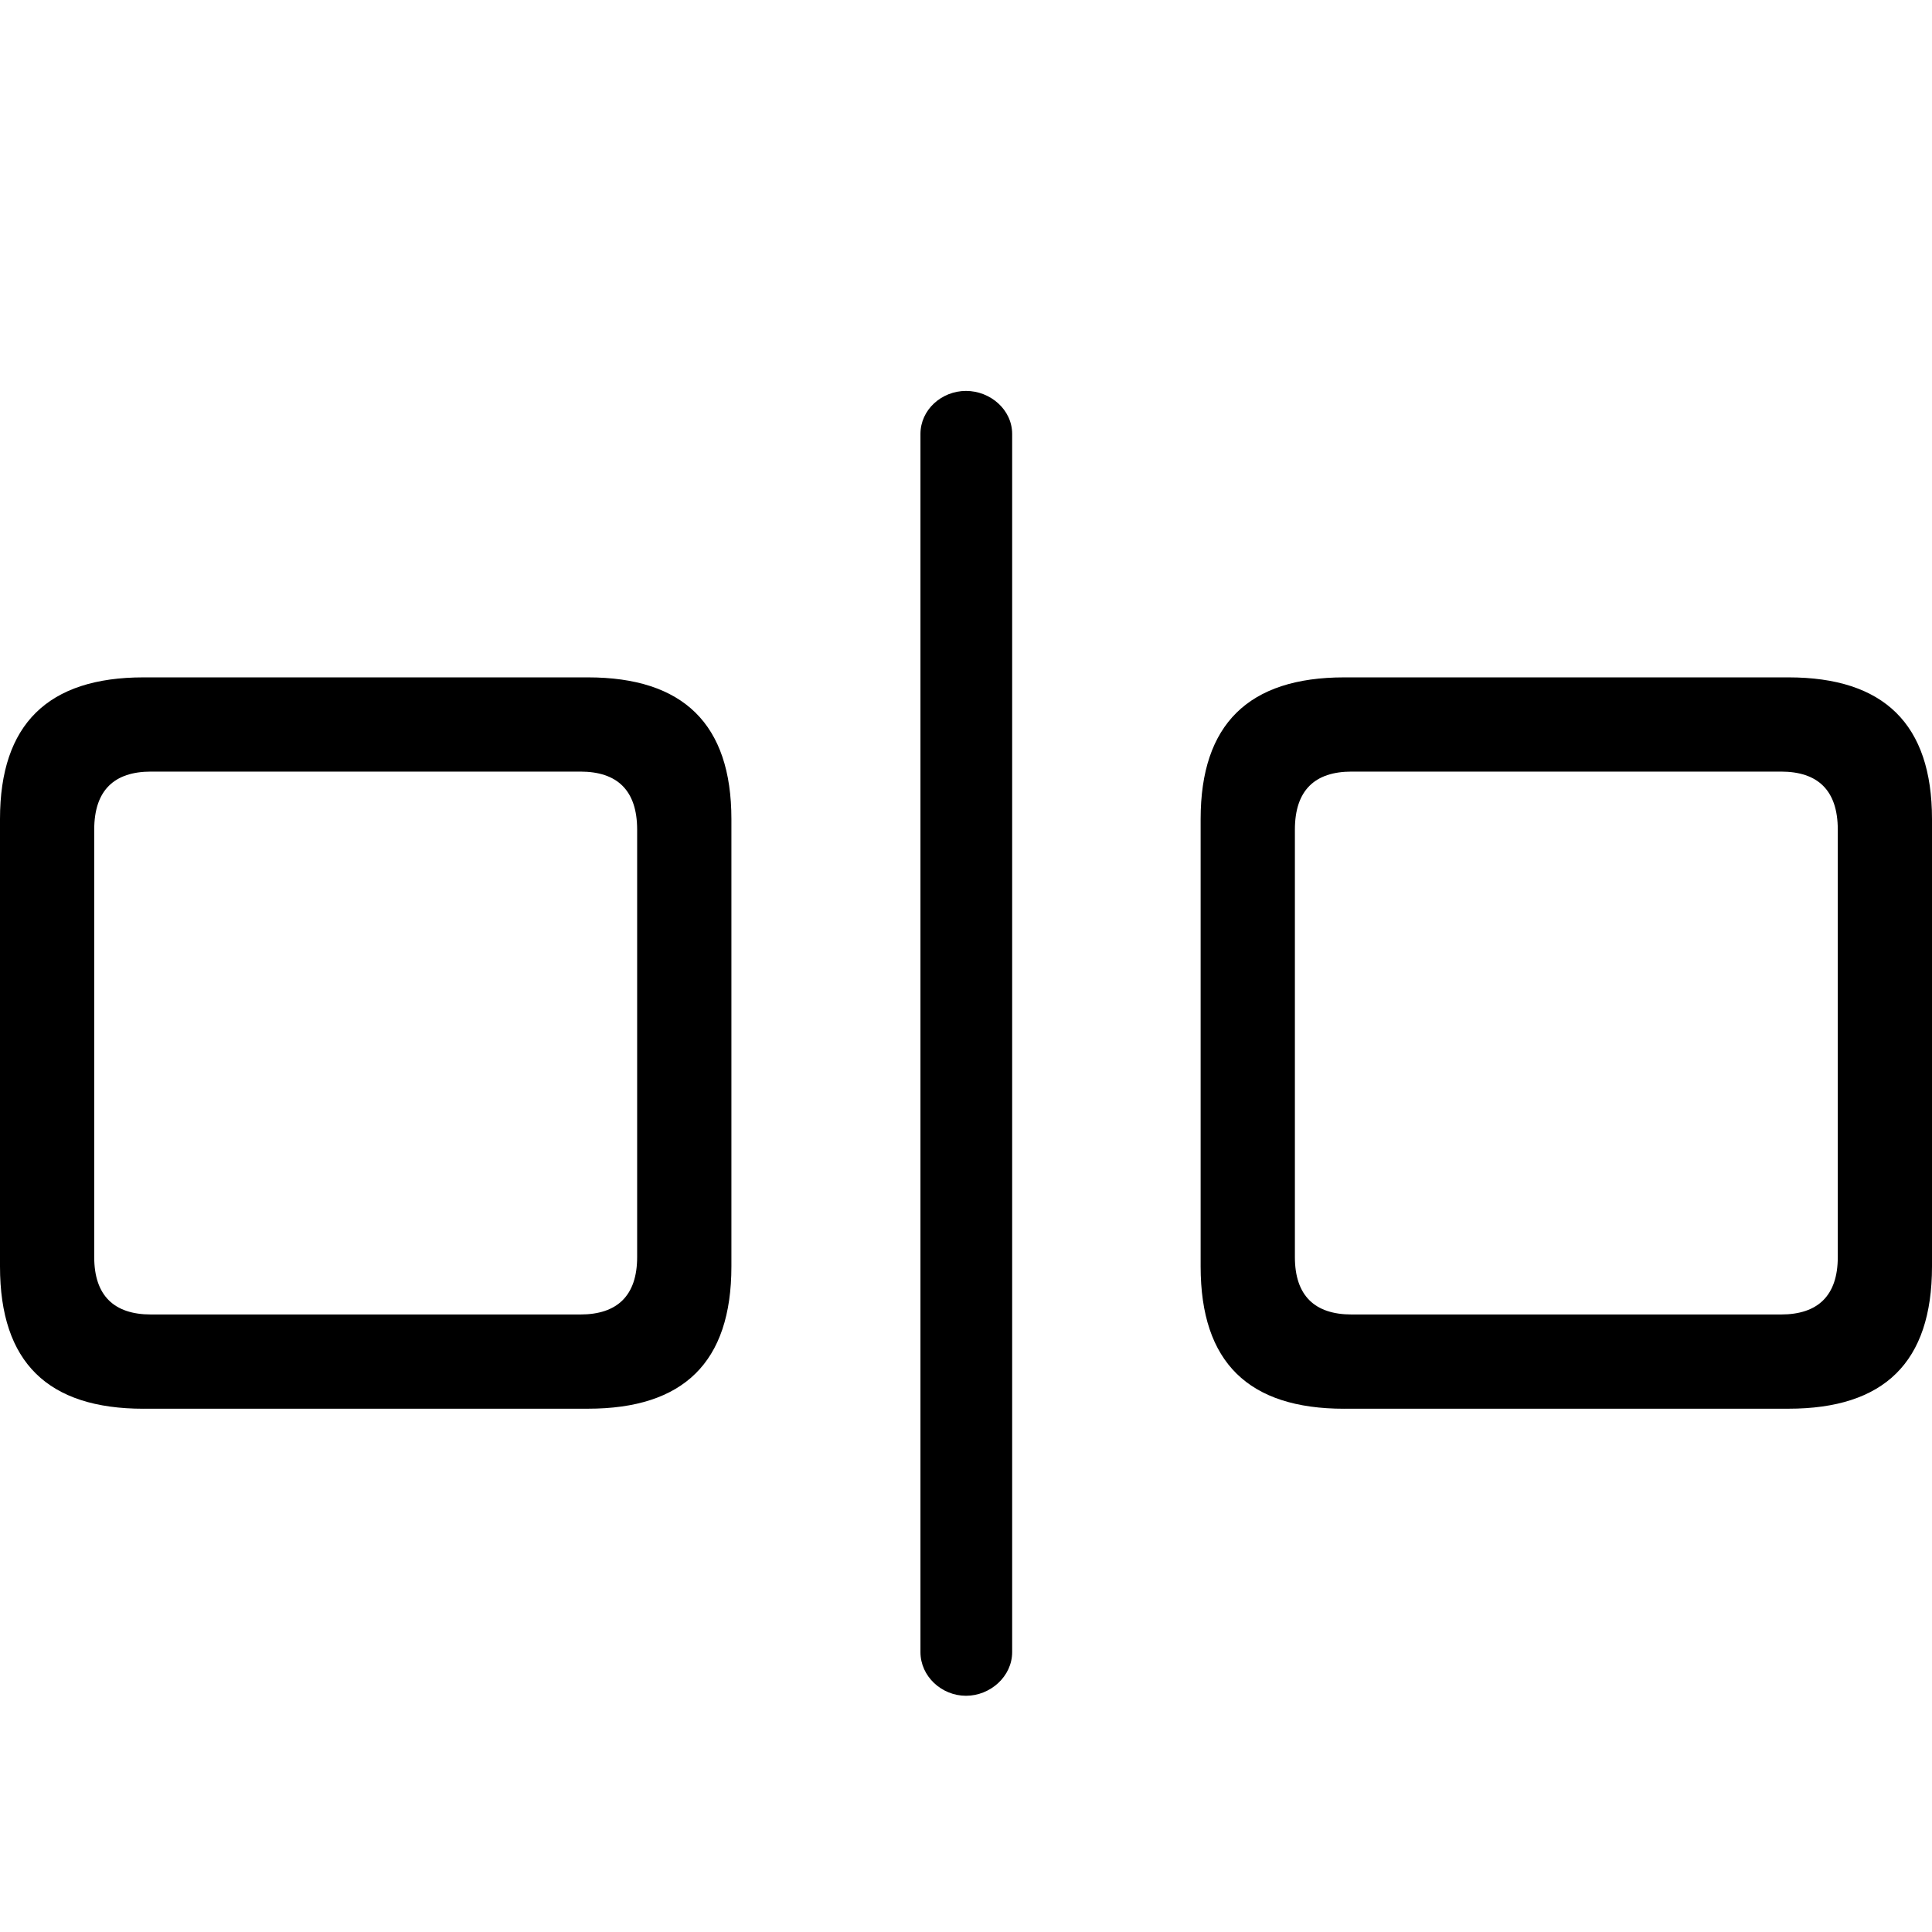 <svg xmlns="http://www.w3.org/2000/svg" width="56" height="56" viewBox="0 0 56 56"><path d="M26.68 12.579v35.308c0 .705.615 1.266 1.32 1.266s1.338-.561 1.338-1.266V12.579c0-.705-.633-1.248-1.338-1.248s-1.32.543-1.32 1.248ZM4.16 40.832h12.88c2.767 0 4.16-1.338 4.16-4.124V23.74c0-2.75-1.393-4.106-4.16-4.106H4.16C1.393 19.633 0 20.99 0 23.74v12.97c0 2.785 1.393 4.123 4.16 4.123Zm34.801 0H51.84c2.767 0 4.16-1.338 4.16-4.124V23.74c0-2.75-1.393-4.106-4.16-4.106H38.961c-2.767 0-4.16 1.357-4.16 4.106v12.97c0 2.785 1.393 4.123 4.16 4.123ZM4.377 38.101c-1.067 0-1.646-.543-1.646-1.664v-12.39c0-1.14.58-1.682 1.646-1.682h12.445c1.067 0 1.646.542 1.646 1.682v12.39c0 1.121-.58 1.664-1.646 1.664Zm34.801 0c-1.067 0-1.645-.543-1.645-1.664v-12.39c0-1.14.578-1.682 1.645-1.682h12.445c1.067 0 1.646.542 1.646 1.682v12.39c0 1.121-.579 1.664-1.646 1.664Z"/></svg>